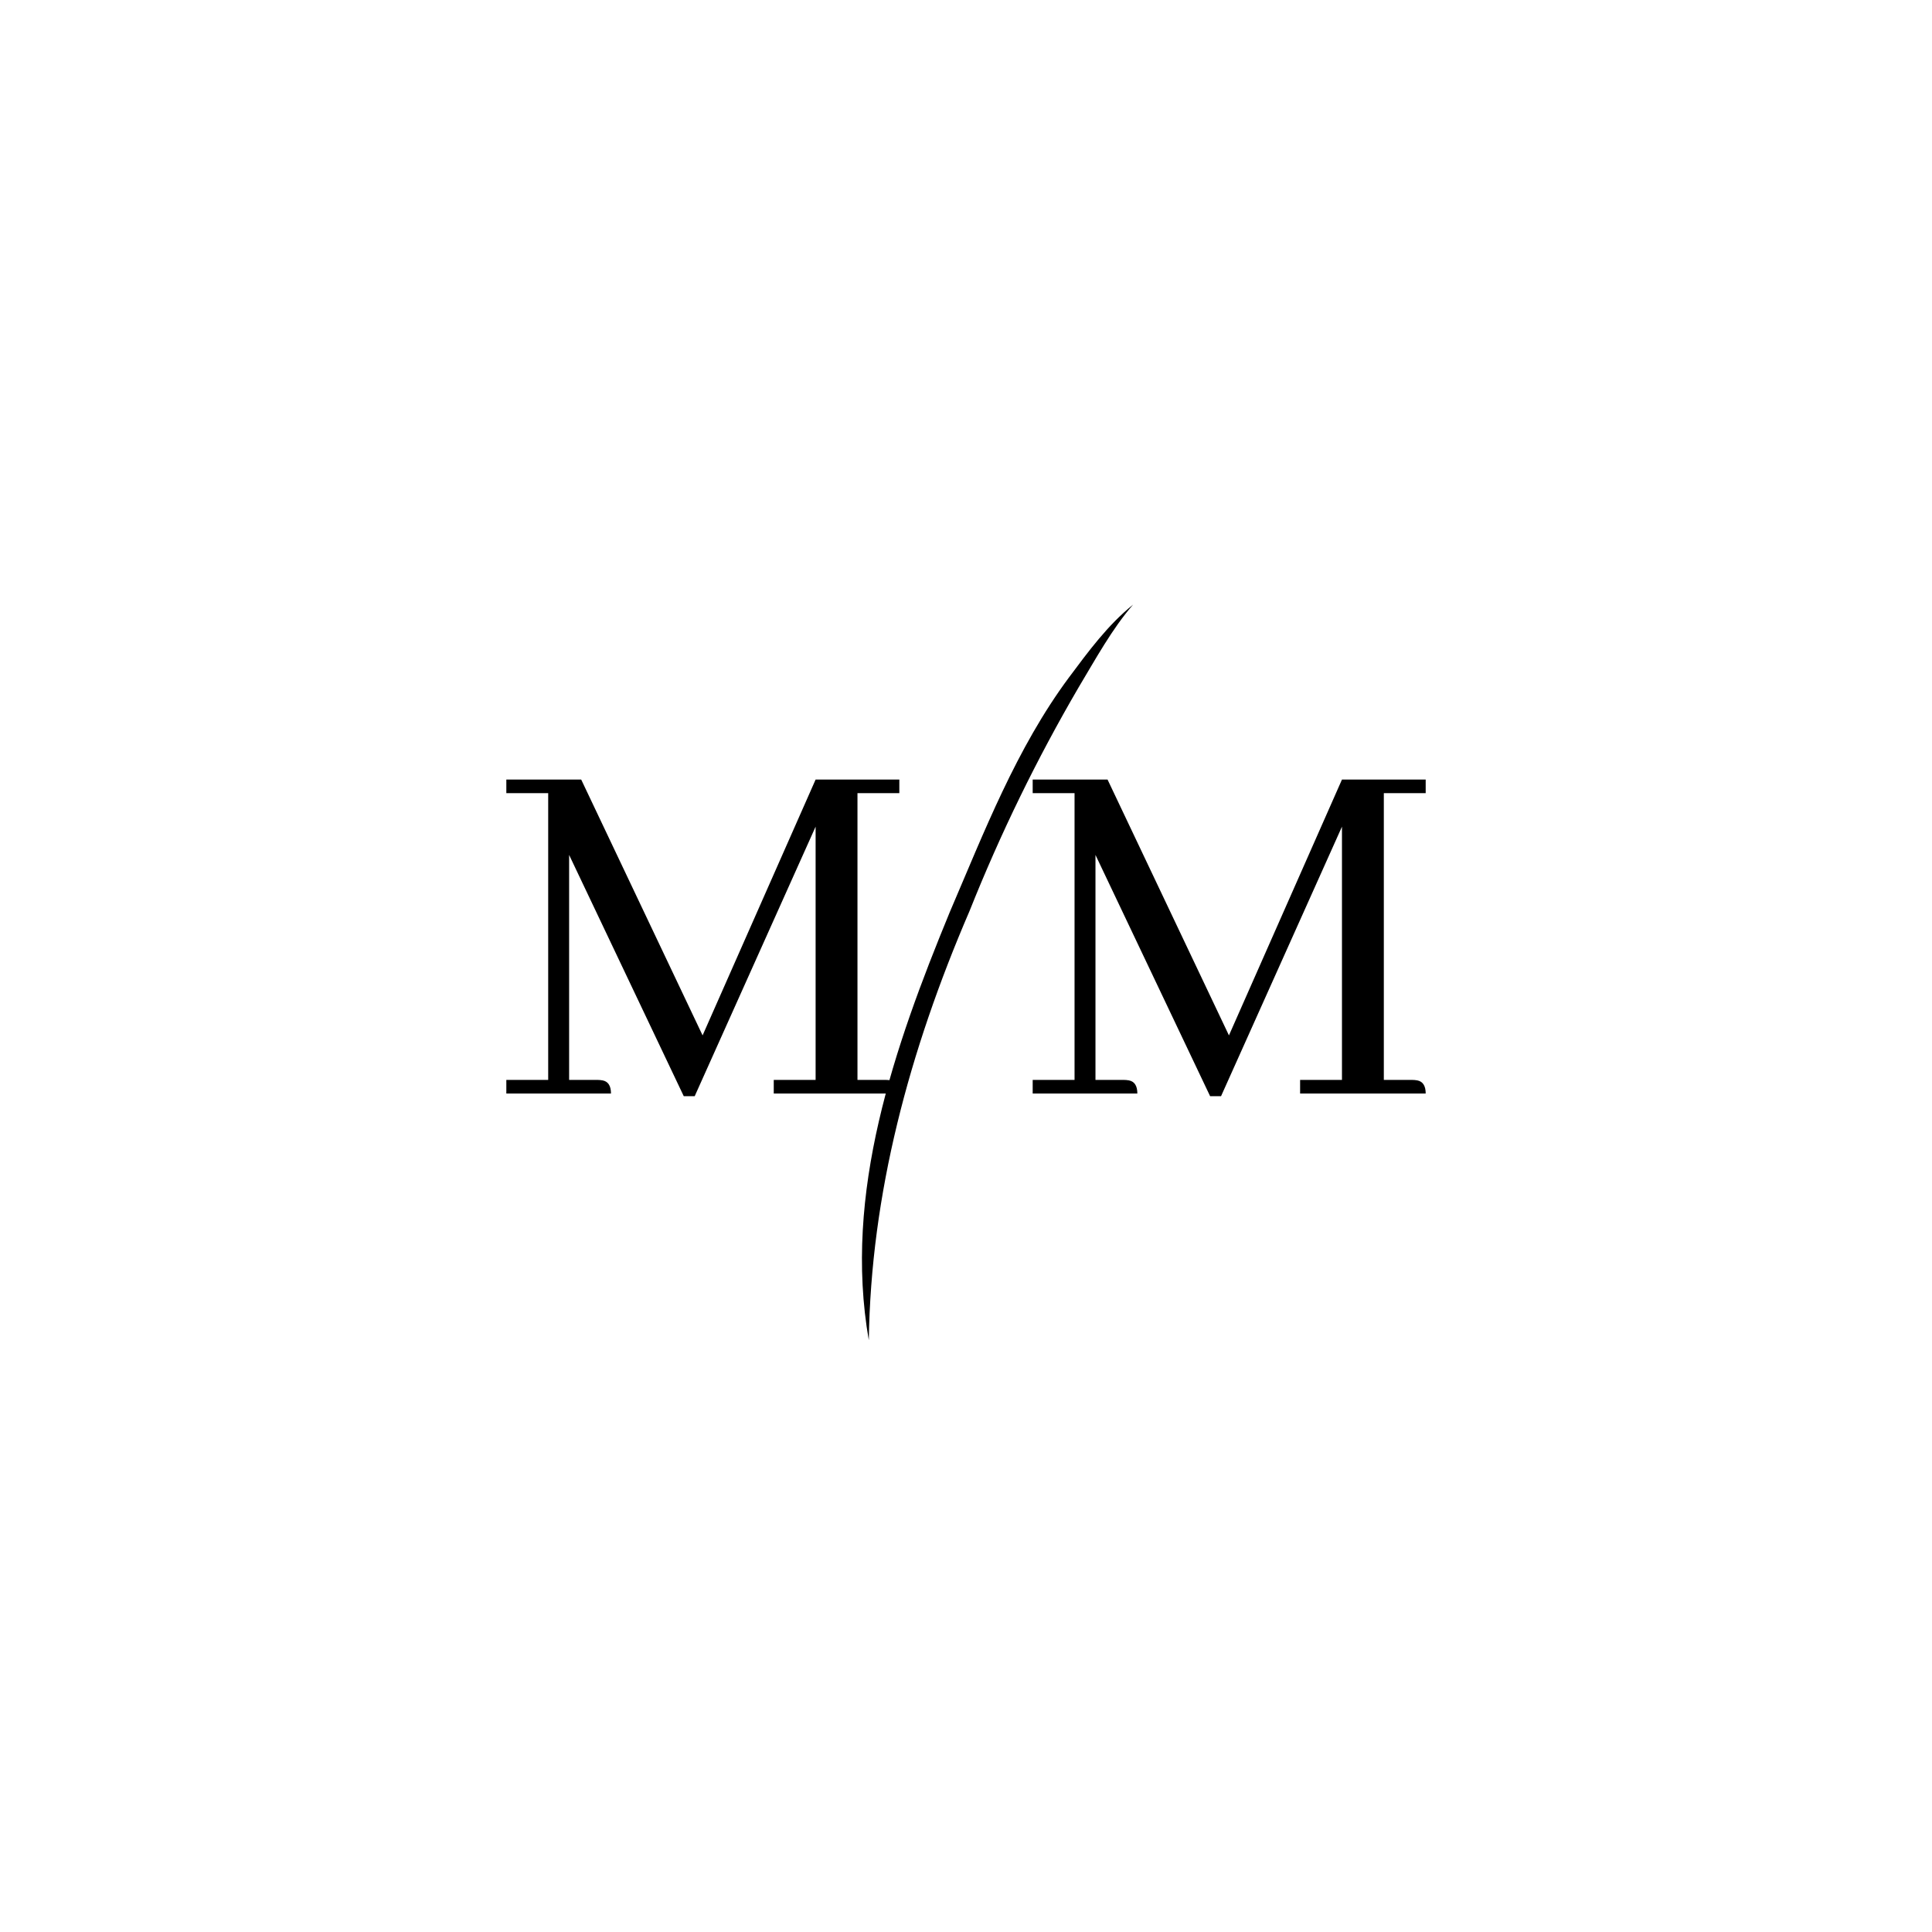 <svg xmlns="http://www.w3.org/2000/svg" xmlns:xlink="http://www.w3.org/1999/xlink" width="500" zoomAndPan="magnify" viewBox="0 0 375 375" height="500" preserveAspectRatio="xMidYMid meet" version="1.0"><defs><g/><clipPath id="e66184636a"><path d="M 167 117 L 220 117 L 220 261 L 167 261 Z M 167 117 " clip-rule="nonzero"/></clipPath><clipPath id="ca1b3ae040"><path d="M 138.137 242.391 L 216.156 114.277 L 246.266 132.609 L 168.246 260.723 Z M 138.137 242.391 " clip-rule="nonzero"/></clipPath><clipPath id="f269acee1a"><path d="M 138.137 242.391 L 216.156 114.277 L 246.266 132.609 L 168.246 260.723 Z M 138.137 242.391 " clip-rule="nonzero"/></clipPath><clipPath id="1dbb84b8e3"><path d="M 138.137 242.391 L 216.156 114.277 L 246.266 132.609 L 168.246 260.723 Z M 138.137 242.391 " clip-rule="nonzero"/></clipPath></defs><rect x="-37.5" width="450" fill="#ffffff" y="-37.5" height="450" fill-opacity="1"/><rect x="-37.5" width="450" fill="#ffffff" y="-37.5" height="450" fill-opacity="1"/><g fill="#000000" fill-opacity="1"><g transform="translate(95.232, 212.25)"><g><path d="M 79.328 -60.938 L 63.078 -60.938 L 41.141 -11.281 L 17.578 -60.938 L 3.047 -60.938 L 3.047 -58.297 L 11.172 -58.297 L 11.172 -2.641 L 3.047 -2.641 L 3.047 0 L 23.359 0 C 23.359 -1.488 22.816 -2.336 21.734 -2.547 C 21.398 -2.609 21.062 -2.641 20.719 -2.641 L 15.234 -2.641 L 15.234 -46.312 L 37.484 0.516 L 39.609 0.516 L 63.078 -51.797 L 63.078 -2.641 L 54.953 -2.641 L 54.953 0 L 79.328 0 C 79.328 -1.488 78.785 -2.336 77.703 -2.547 C 77.359 -2.609 77.02 -2.641 76.688 -2.641 L 71.203 -2.641 L 71.203 -58.297 L 79.328 -58.297 Z M 79.328 -60.938 "/></g></g></g><g fill="#000000" fill-opacity="1"><g transform="translate(177.593, 212.25)"><g/></g></g><g fill="#000000" fill-opacity="1"><g transform="translate(197.397, 212.25)"><g><path d="M 79.328 -60.938 L 63.078 -60.938 L 41.141 -11.281 L 17.578 -60.938 L 3.047 -60.938 L 3.047 -58.297 L 11.172 -58.297 L 11.172 -2.641 L 3.047 -2.641 L 3.047 0 L 23.359 0 C 23.359 -1.488 22.816 -2.336 21.734 -2.547 C 21.398 -2.609 21.062 -2.641 20.719 -2.641 L 15.234 -2.641 L 15.234 -46.312 L 37.484 0.516 L 39.609 0.516 L 63.078 -51.797 L 63.078 -2.641 L 54.953 -2.641 L 54.953 0 L 79.328 0 C 79.328 -1.488 78.785 -2.336 77.703 -2.547 C 77.359 -2.609 77.02 -2.641 76.688 -2.641 L 71.203 -2.641 L 71.203 -58.297 L 79.328 -58.297 Z M 79.328 -60.938 "/></g></g></g><g clip-path="url(#e66184636a)"><g clip-path="url(#ca1b3ae040)"><g clip-path="url(#f269acee1a)"><g clip-path="url(#1dbb84b8e3)"><path fill="#000000" d="M 219.938 117.355 C 215.895 121.98 212.621 127.98 209.359 133.418 C 201.223 147.355 194.168 161.824 188.191 176.816 C 176.441 204.078 169.031 231.82 168.637 260.156 C 163.625 231.582 173.586 203.176 184.344 177.055 C 191.055 161.418 197.266 145.27 207.477 131.504 C 211.238 126.473 215.004 121.316 219.938 117.355 Z M 219.938 117.355 " fill-opacity="1" fill-rule="nonzero"/></g></g></g></g></svg>
